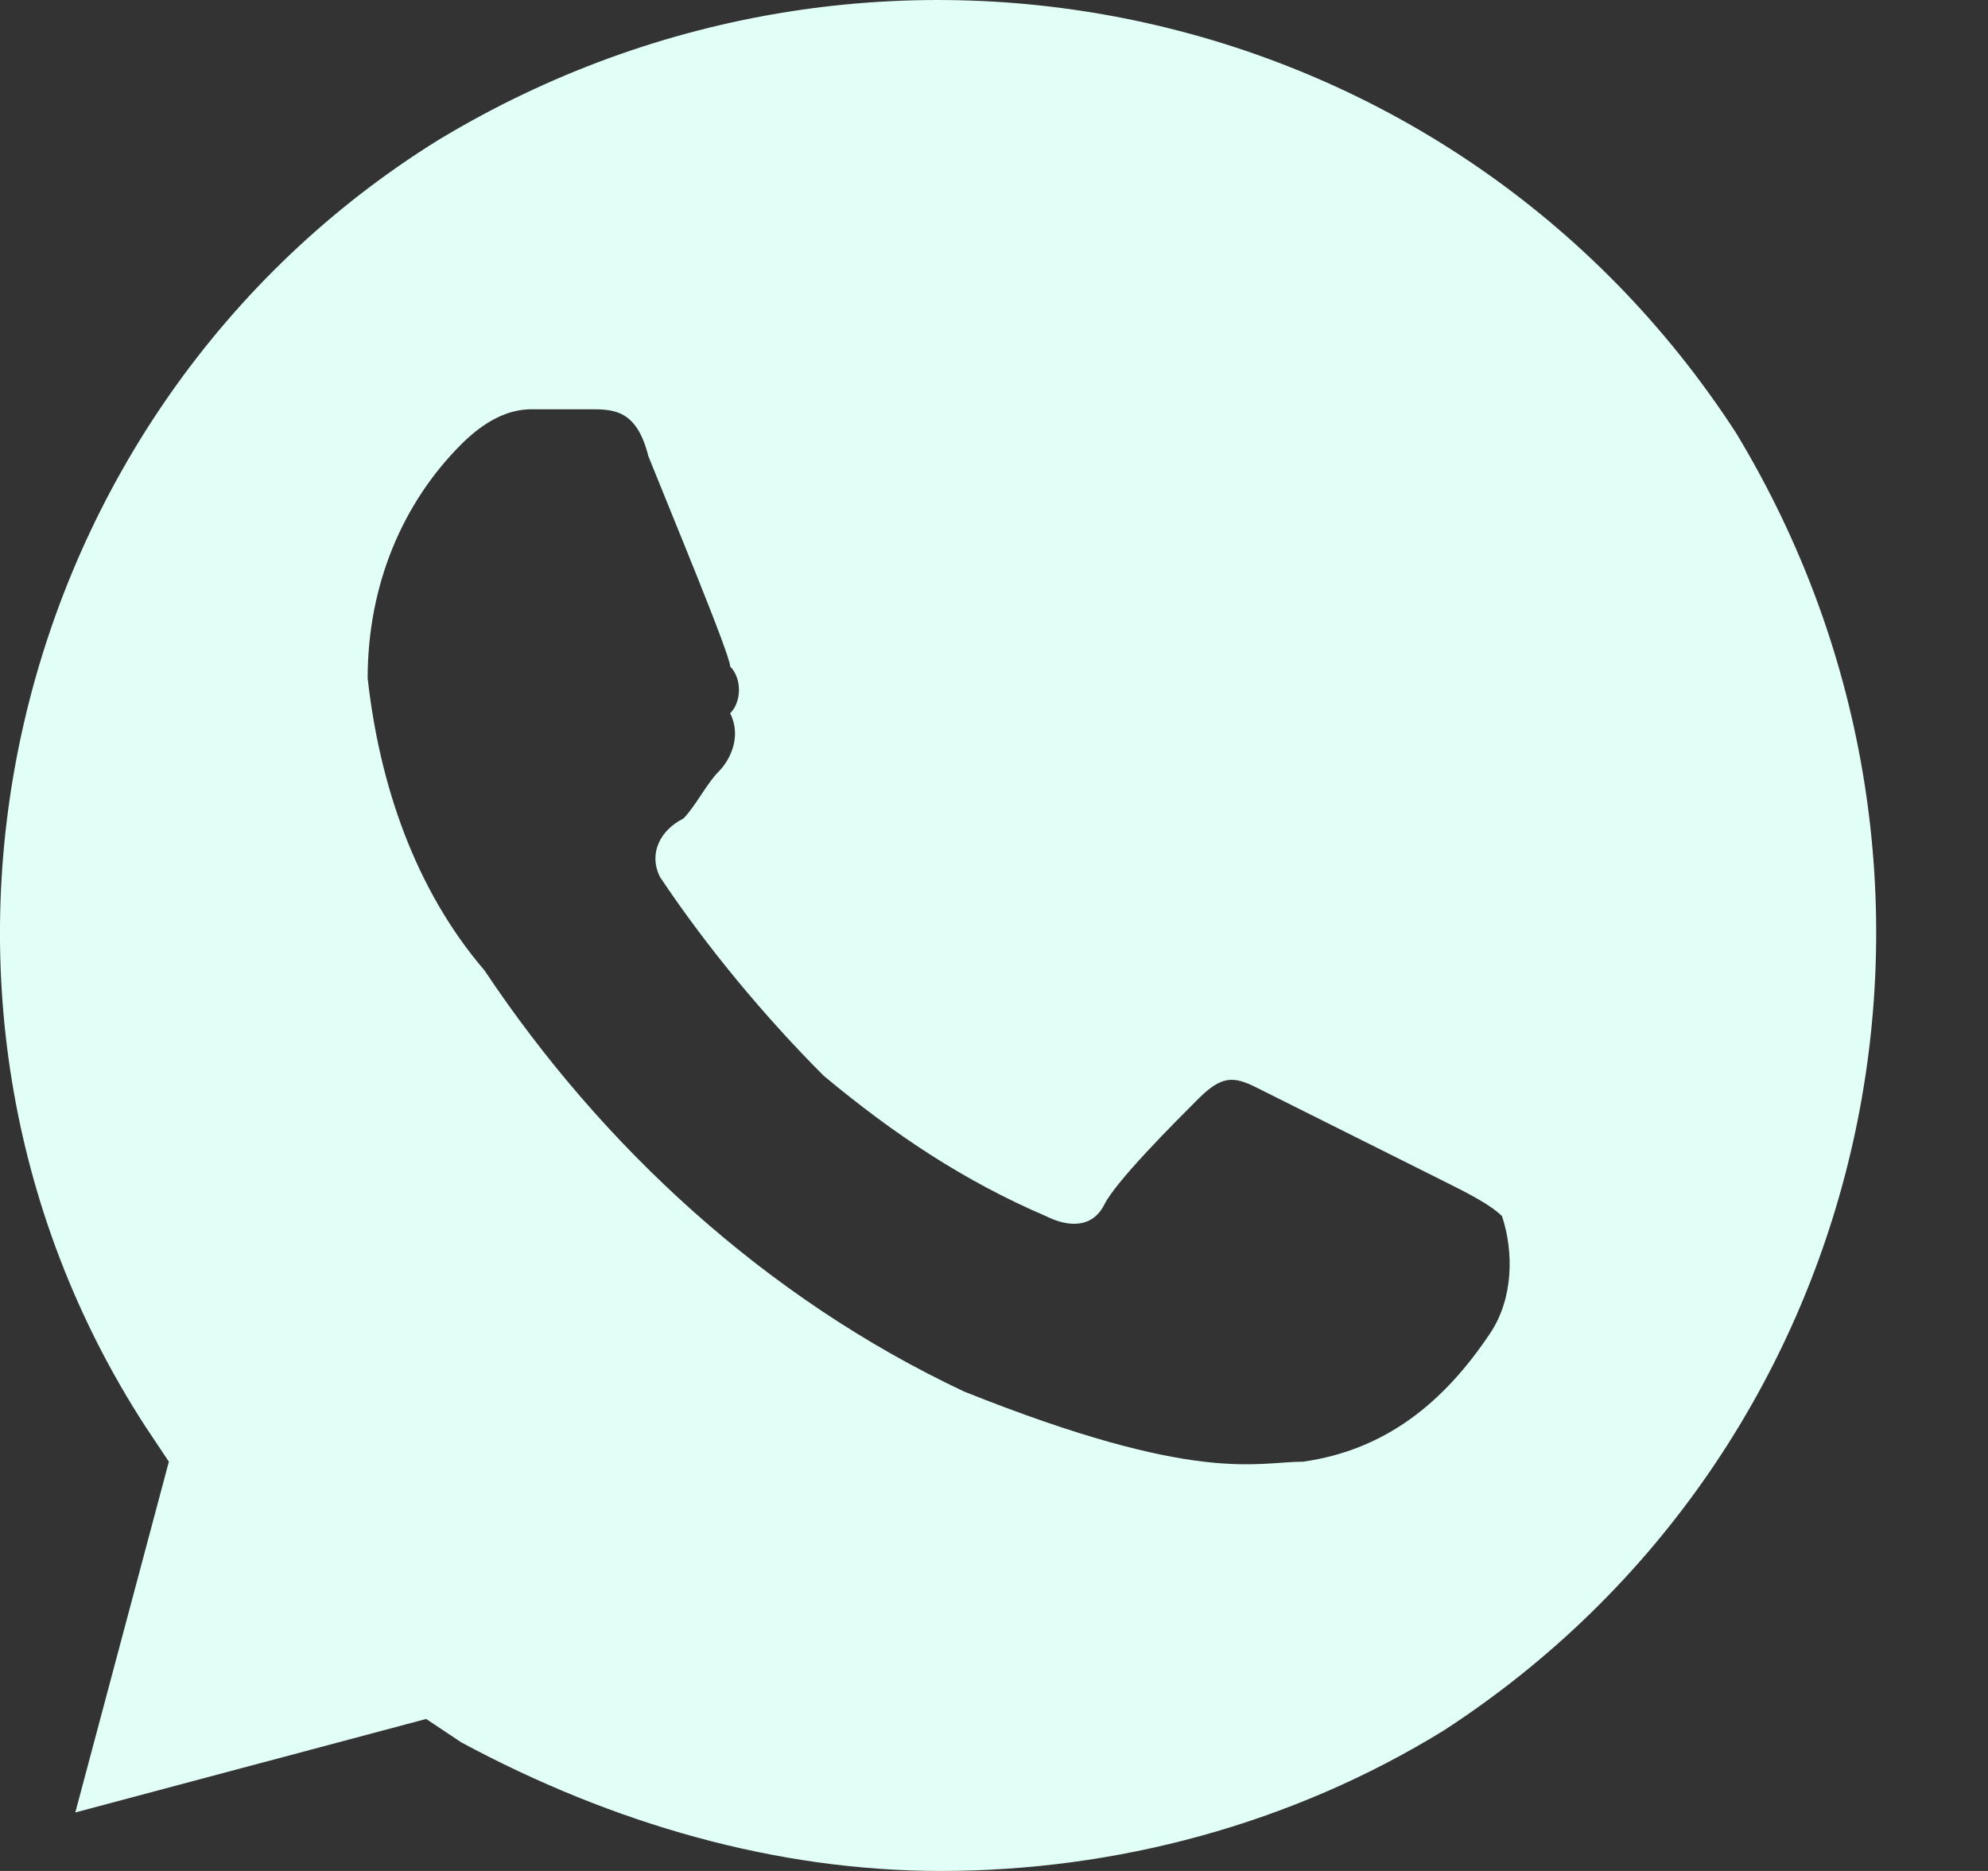 <svg width="17" height="16" viewBox="0 0 17 16" fill="none" xmlns="http://www.w3.org/2000/svg">
<rect x="0" y="0" width="17" height="16" fill="#333333" stroke="none"/>
<path d="M14.844 3.7C12.444 -0 7.544 -1.1 3.744 1.2C0.044 3.5 -1.156 8.5 1.244 12.2L1.444 12.5L0.644 15.5L3.644 14.7L3.944 14.9C5.244 15.6 6.644 16 8.044 16C9.544 16 11.044 15.6 12.344 14.8C16.044 12.4 17.144 7.5 14.844 3.7V3.7ZM12.744 11.4C12.344 12 11.844 12.4 11.144 12.5C10.744 12.5 10.244 12.7 8.244 11.9C6.544 11.1 5.144 9.8 4.144 8.3C3.544 7.6 3.244 6.7 3.144 5.8C3.144 5 3.444 4.3 3.944 3.8C4.144 3.6 4.344 3.5 4.544 3.5H5.044C5.244 3.5 5.444 3.5 5.544 3.9C5.744 4.4 6.244 5.6 6.244 5.7C6.344 5.8 6.344 6 6.244 6.1C6.344 6.3 6.244 6.5 6.144 6.6C6.044 6.7 5.944 6.9 5.844 7C5.644 7.1 5.544 7.3 5.644 7.5C6.044 8.1 6.544 8.7 7.044 9.2C7.644 9.7 8.244 10.1 8.944 10.4C9.144 10.5 9.344 10.5 9.444 10.3C9.544 10.1 10.044 9.6 10.244 9.4C10.444 9.2 10.544 9.2 10.744 9.3L12.344 10.1C12.544 10.2 12.744 10.3 12.844 10.4C12.944 10.7 12.944 11.1 12.744 11.4V11.4Z" fill="#E2FFF7"/>
</svg>
